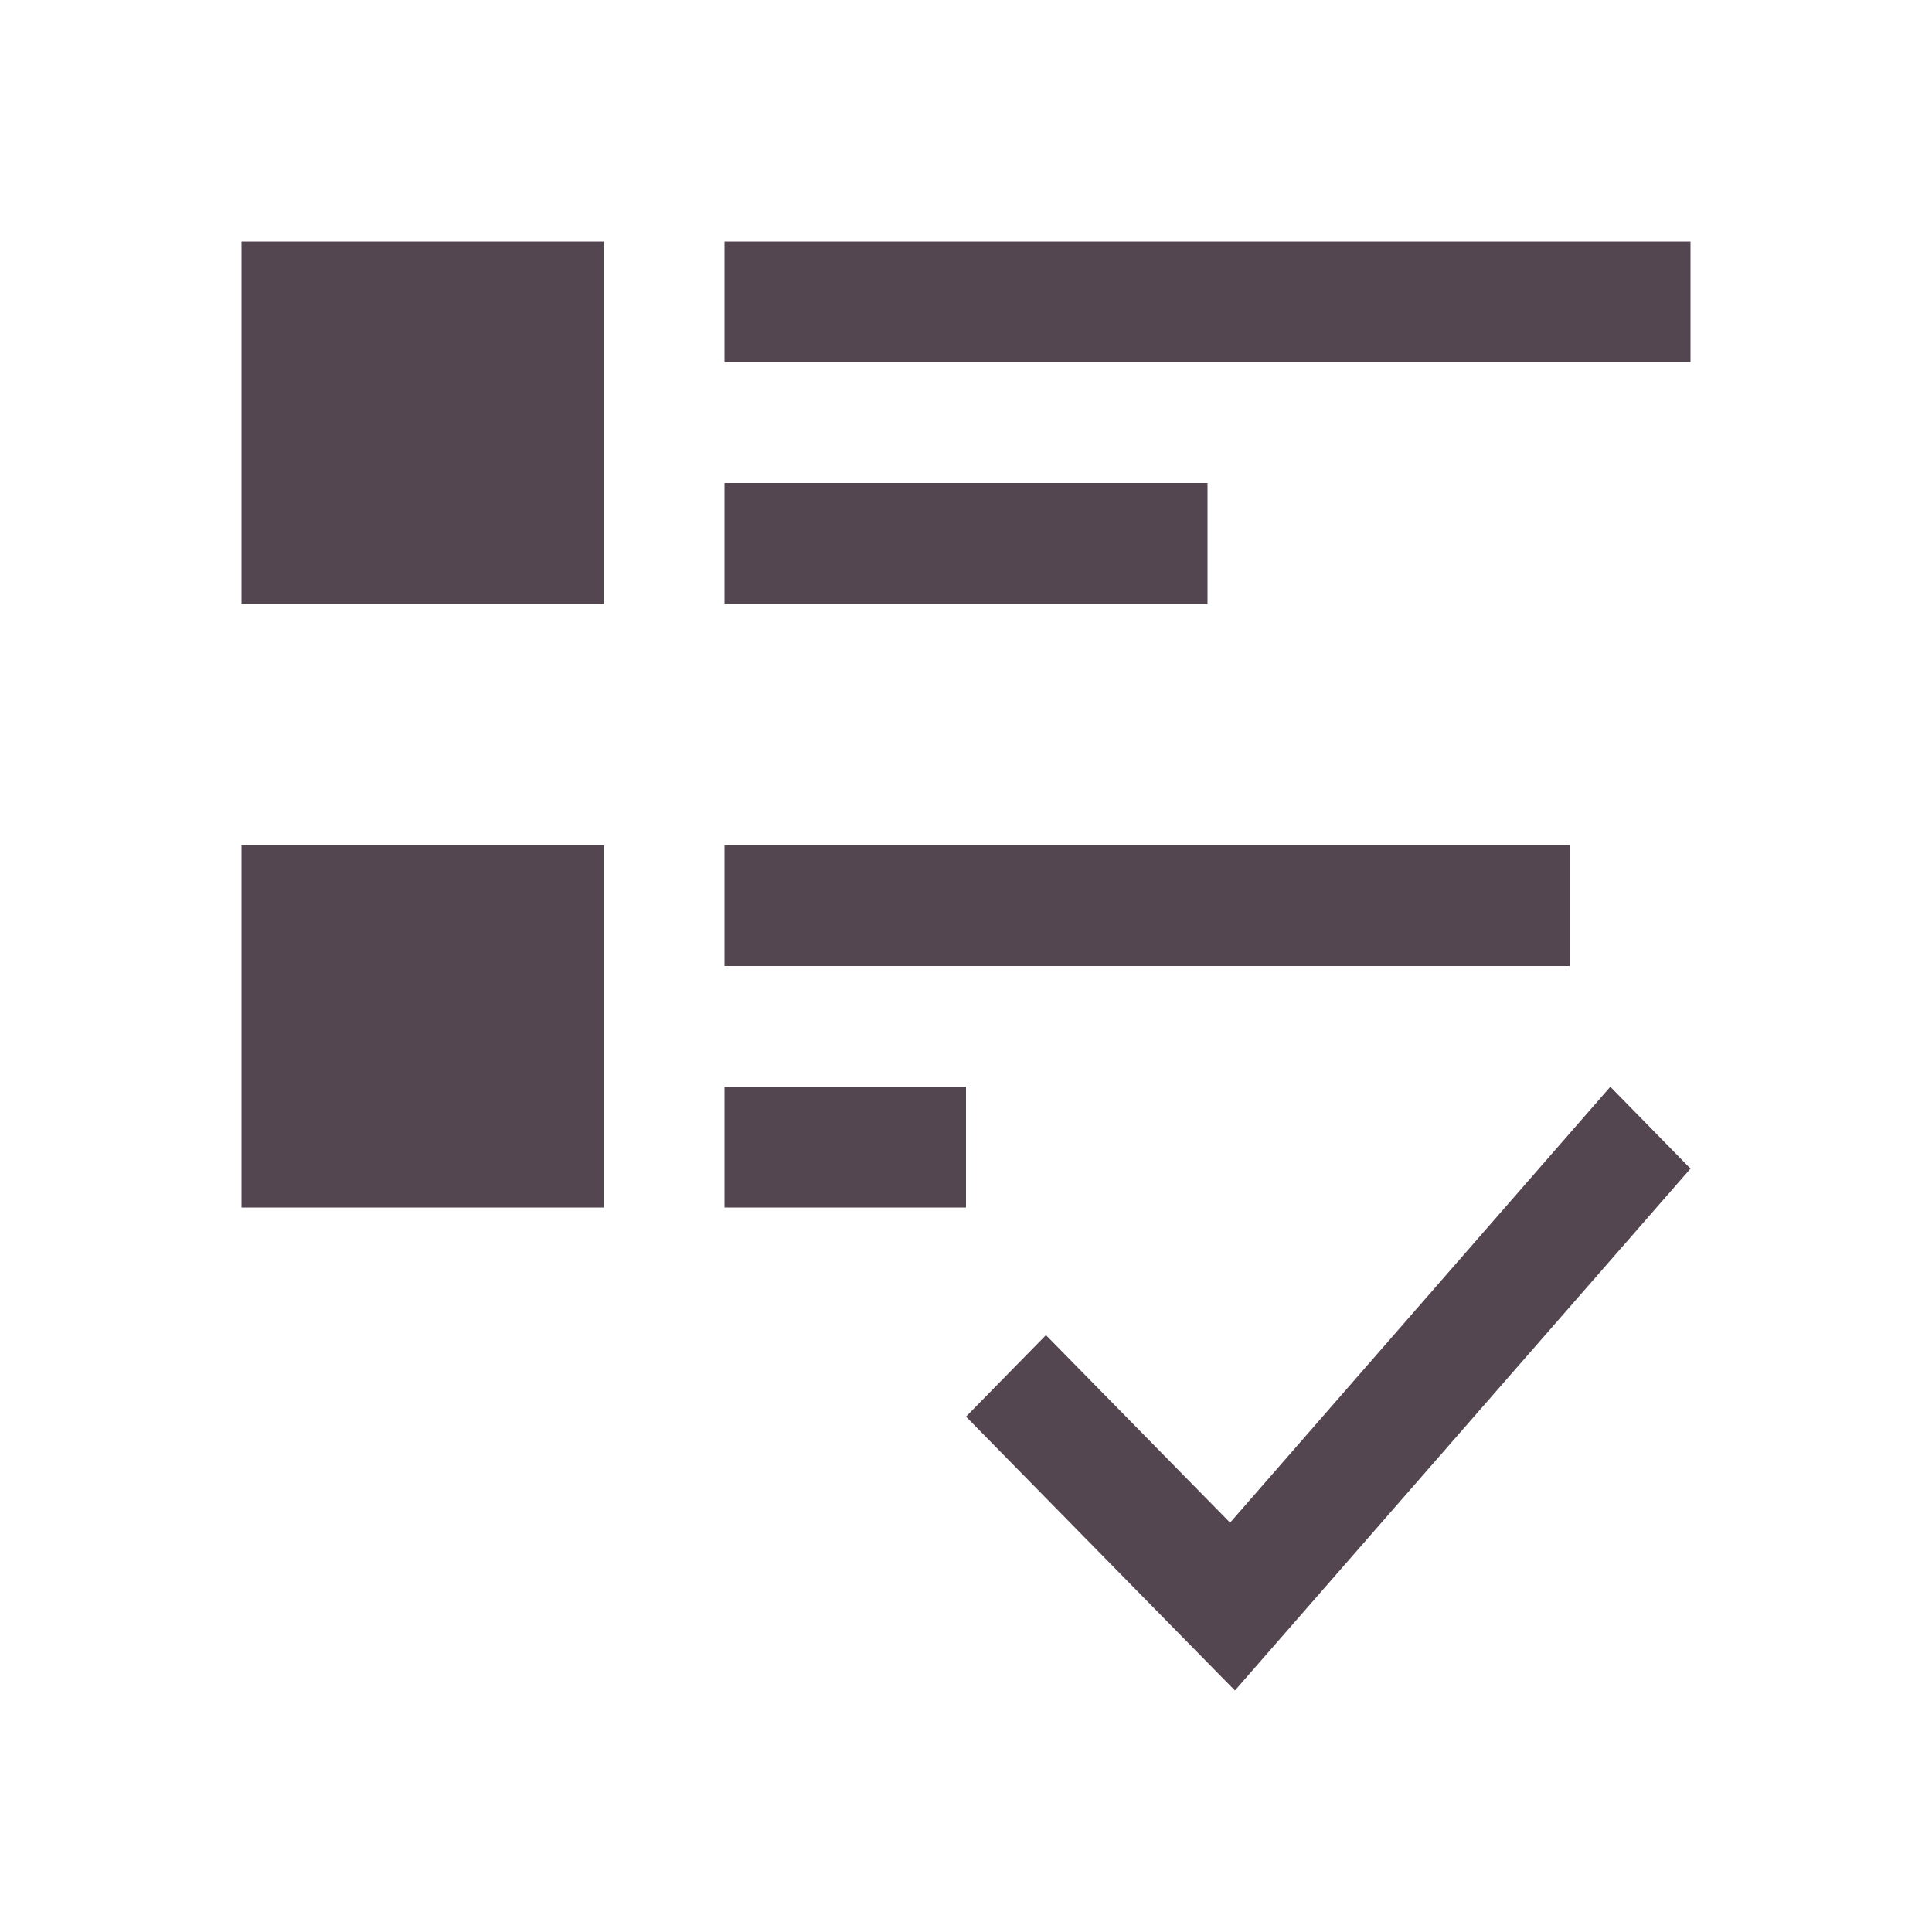 <svg xmlns="http://www.w3.org/2000/svg" viewBox="0 0 16 16"><path d="M2 2v3h3V2zm4 0v1h8V2zm0 2v1h4V4zM2 7v3h3V7zm4 0v1h7V7zm0 2v1h2V9zm7.336 0-3.149 3.61-1.525-1.553-.662.675L10.227 14 14 9.678z" style="color:#534650;fill:currentColor;fill-opacity:1;stroke:none"/></svg>